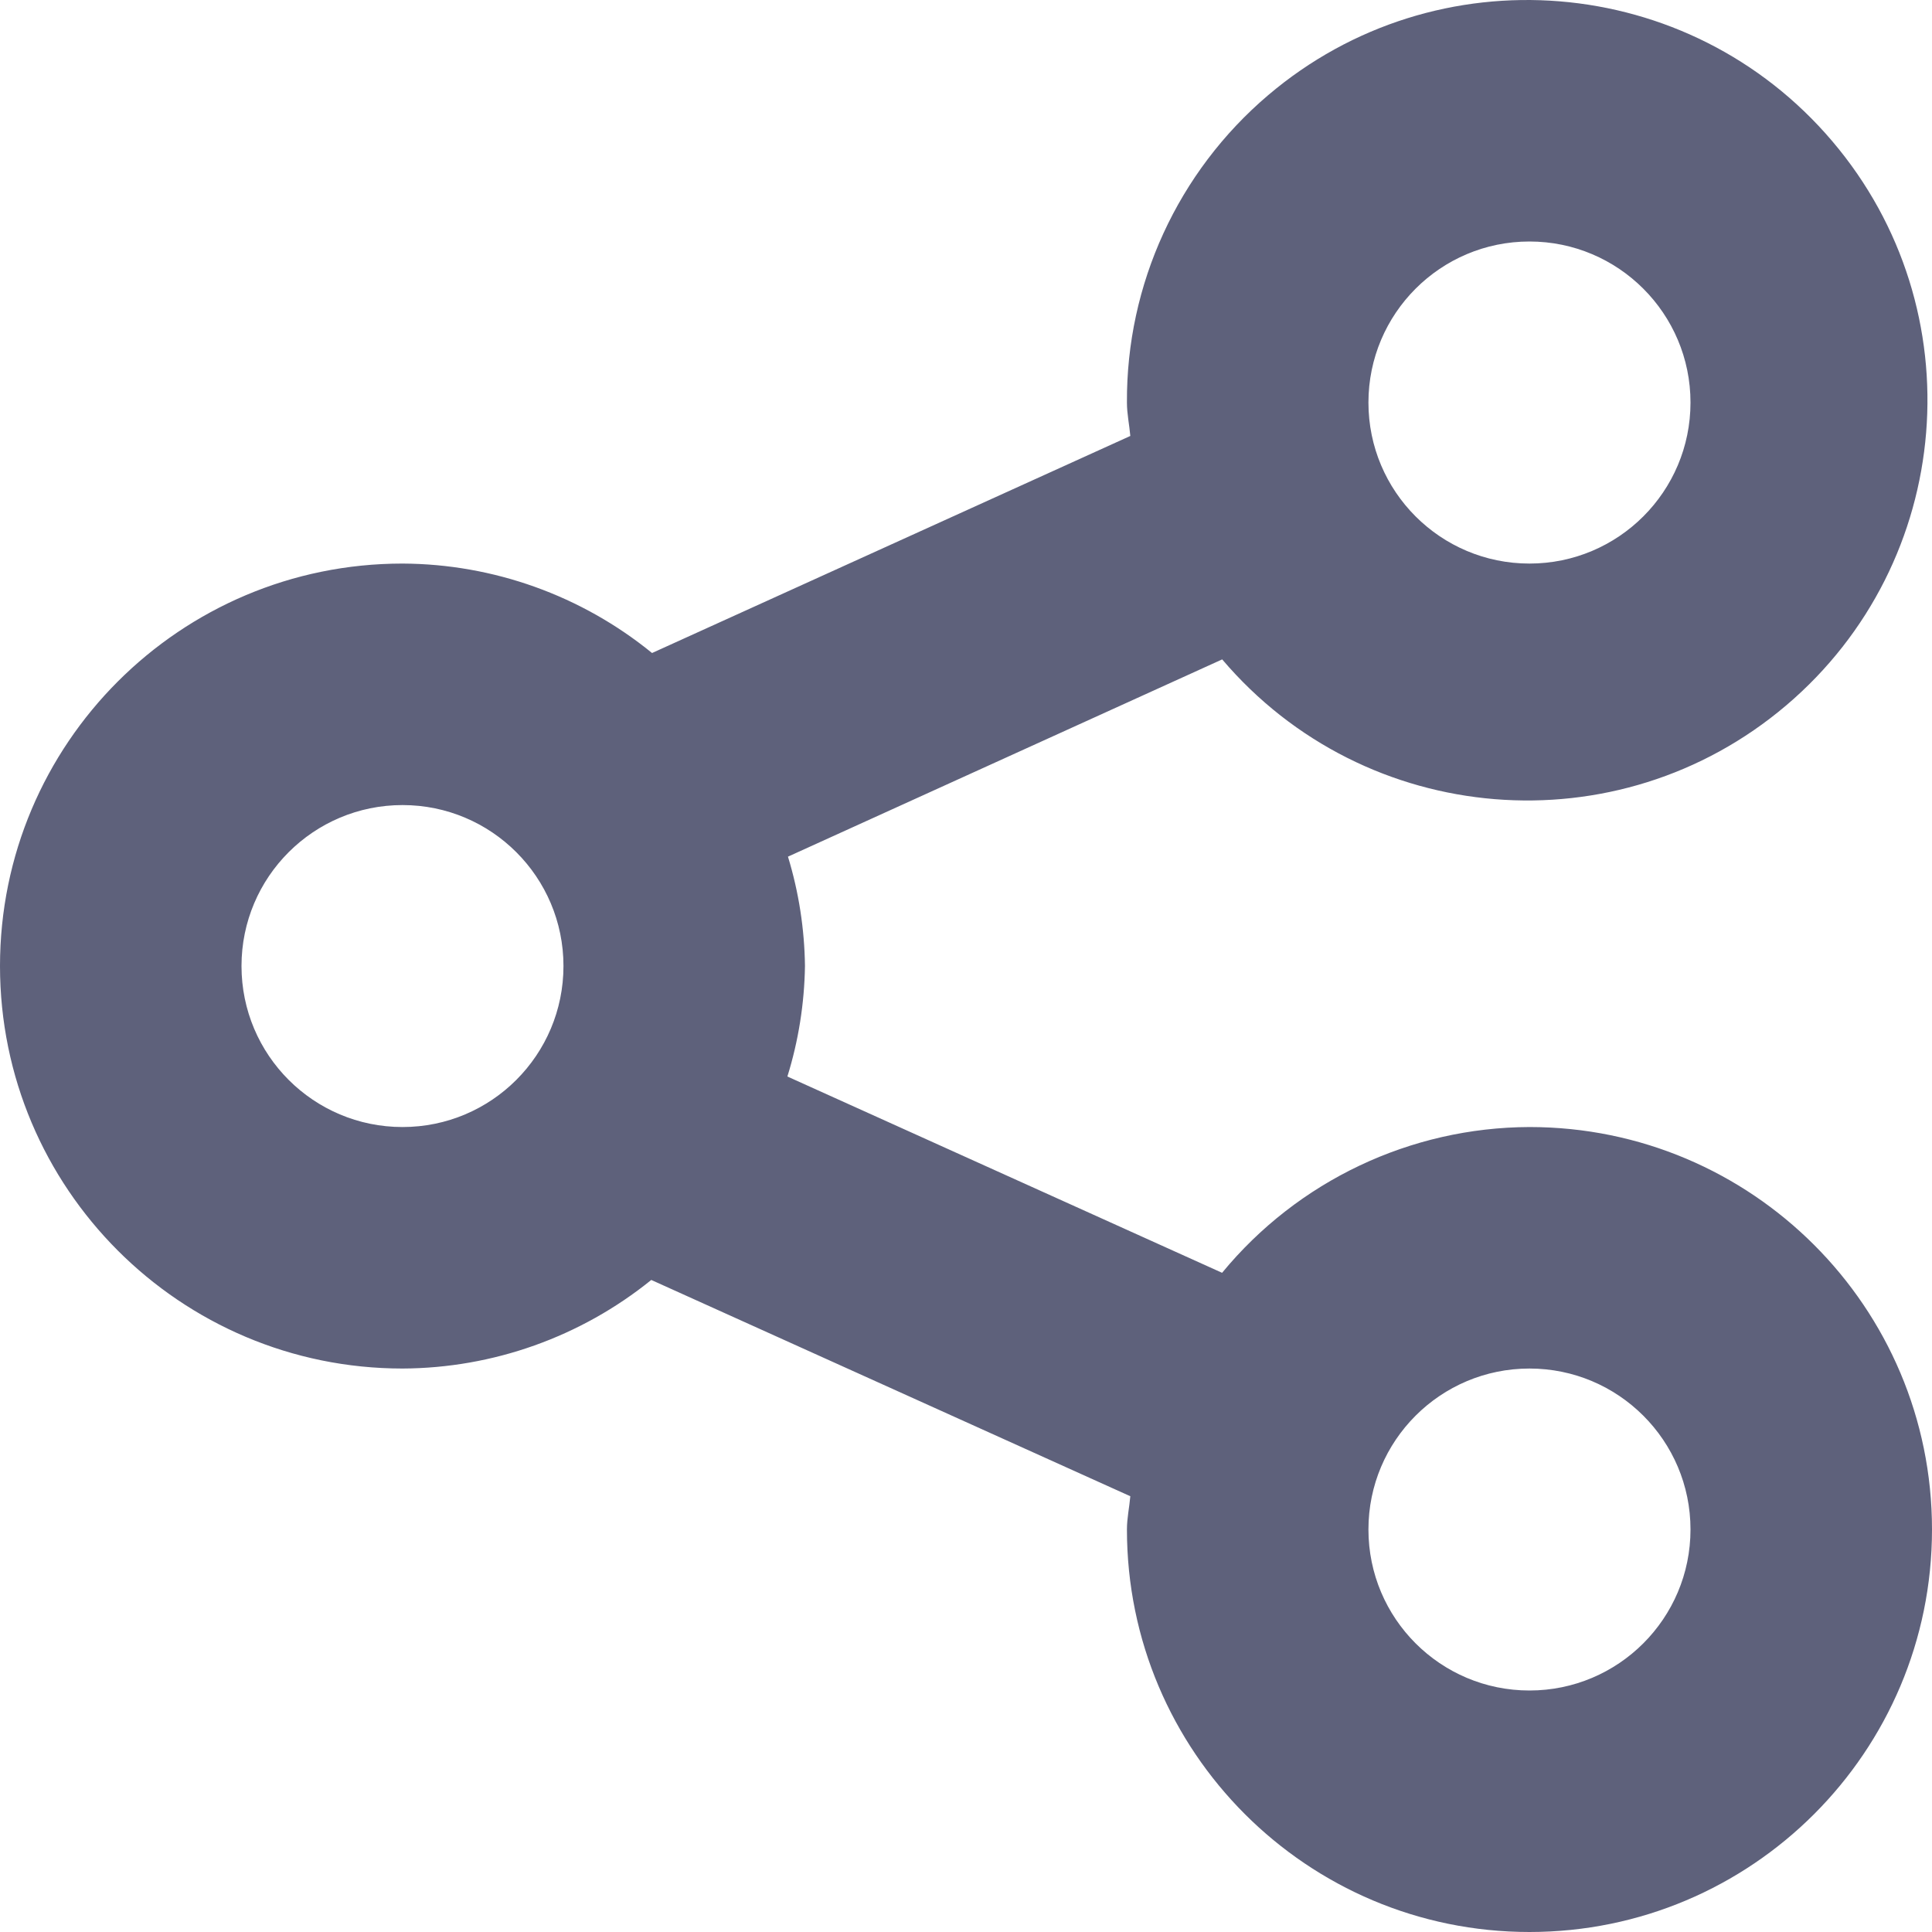 <svg width="20" height="20" viewBox="0 0 20 20" fill="none" xmlns="http://www.w3.org/2000/svg">
<path d="M15.833 11.667C14.601 11.671 13.434 12.225 12.651 13.176L8.151 11.144C8.266 10.774 8.327 10.388 8.333 10C8.328 9.616 8.269 9.235 8.157 8.868L12.652 6.826C14.134 8.57 16.749 8.782 18.492 7.301C20.236 5.819 20.449 3.204 18.967 1.461C17.485 -0.283 14.87 -0.496 13.127 0.986C12.194 1.779 11.659 2.943 11.666 4.167C11.666 4.285 11.691 4.397 11.701 4.513L6.75 6.76C6.02 6.165 5.108 5.838 4.167 5.834C1.865 5.834 0 7.699 0 10C0 12.301 1.865 14.167 4.167 14.167C5.104 14.163 6.012 13.84 6.742 13.25L11.701 15.489C11.691 15.605 11.666 15.716 11.666 15.833C11.666 18.134 13.532 20 15.833 20C18.134 20 20 18.135 20 15.833C20 13.532 18.134 11.667 15.833 11.667ZM15.833 2.5C16.753 2.5 17.5 3.247 17.5 4.167C17.5 5.088 16.753 5.834 15.833 5.834C14.912 5.834 14.166 5.088 14.166 4.167C14.166 3.247 14.912 2.5 15.833 2.5ZM4.167 11.667C3.246 11.667 2.5 10.921 2.5 10C2.5 9.08 3.246 8.334 4.167 8.334C5.087 8.334 5.833 9.08 5.833 10C5.833 10.921 5.087 11.667 4.167 11.667ZM15.833 17.5C14.912 17.5 14.166 16.754 14.166 15.833C14.166 14.913 14.912 14.167 15.833 14.167C16.753 14.167 17.5 14.913 17.5 15.833C17.5 16.754 16.753 17.5 15.833 17.5Z" fill="#5E617B"/>
</svg>
